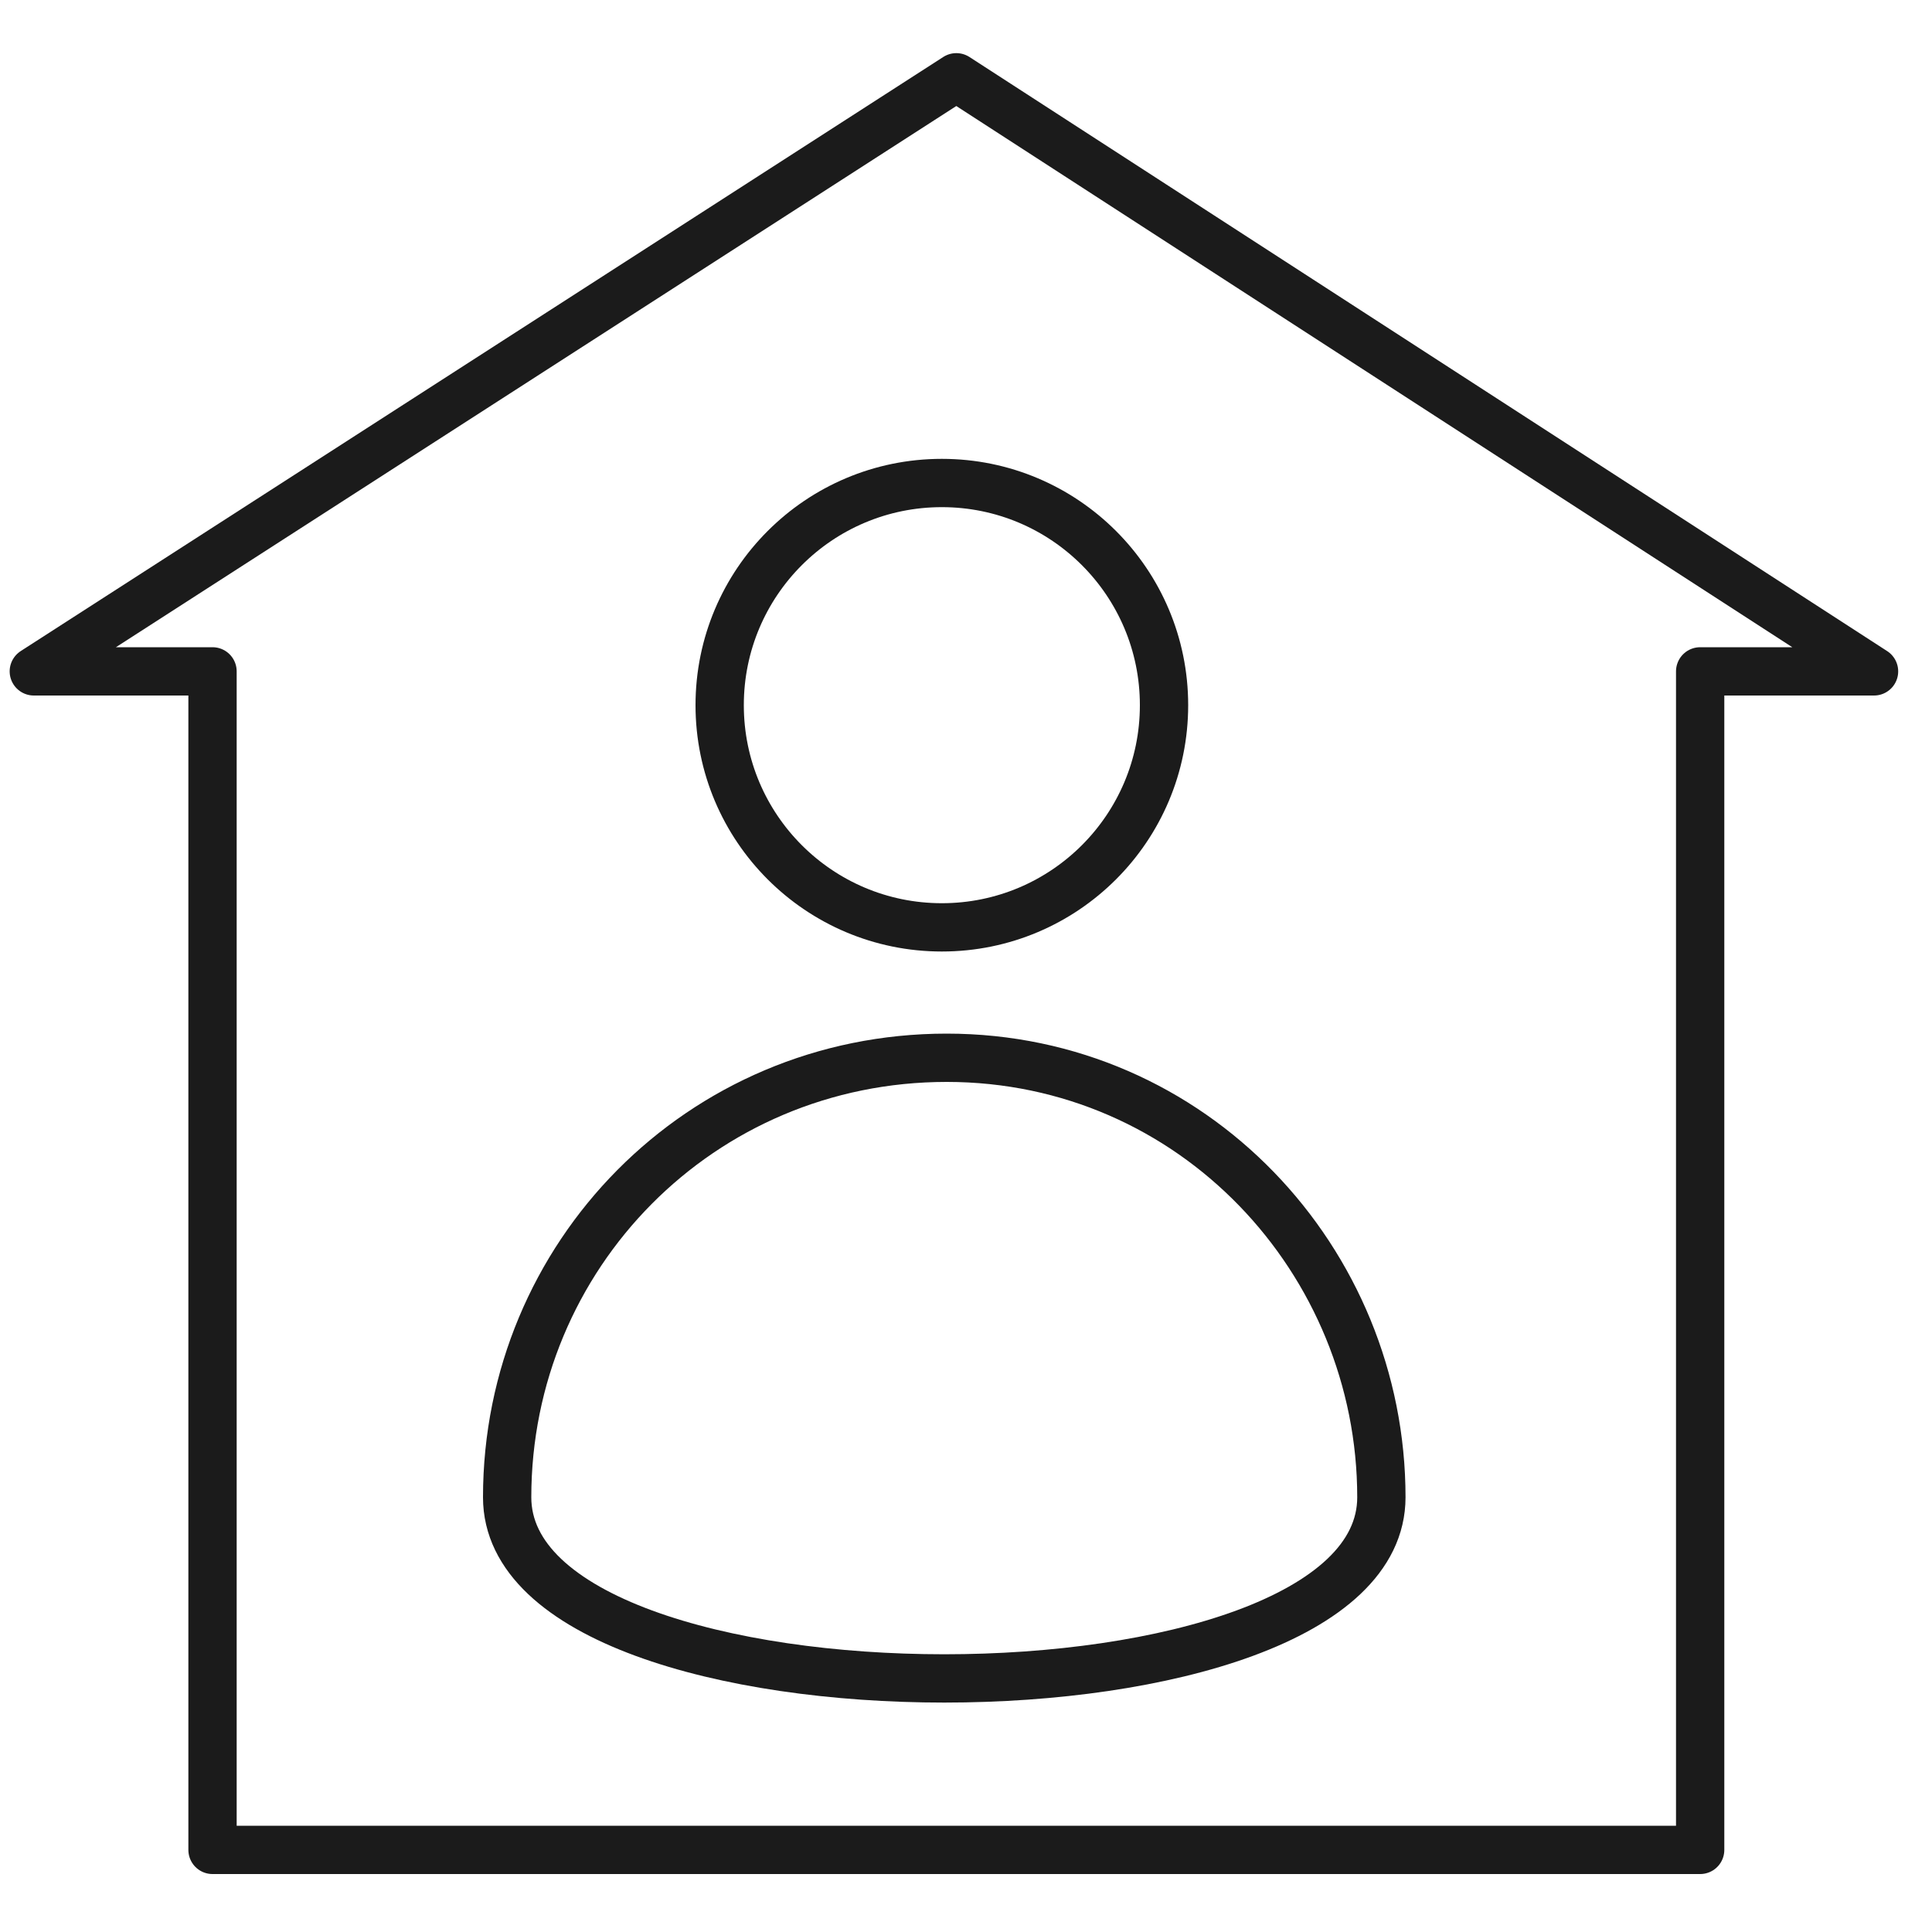 <?xml version="1.0" encoding="utf-8"?>
<!-- Generator: Adobe Illustrator 24.0.1, SVG Export Plug-In . SVG Version: 6.00 Build 0)  -->
<svg version="1.1" id="Warstwa_4" xmlns="http://www.w3.org/2000/svg" xmlns:xlink="http://www.w3.org/1999/xlink" x="0px" y="0px"
	 viewBox="0 0 40 40" style="enable-background:new 0 0 40 40;" xml:space="preserve">
<style type="text/css">
	.st0{fill:none;stroke:#1B1B1B;stroke-linecap:round;stroke-linejoin:round;}
</style>
<polygon class="st0" points="19.8,1.6 0.7,13.9 4.4,13.9 4.4,38.3 35.2,38.3 35.2,13.9 38.8,13.9 "/>
<circle class="st0" cx="19.5" cy="14.6" r="4.6"/>
<path class="st0" d="M28.6,31c0,5-18.1,5-18.1,0s4-9.1,9.1-9.1S28.6,26.1,28.6,31z"/>
</svg>
